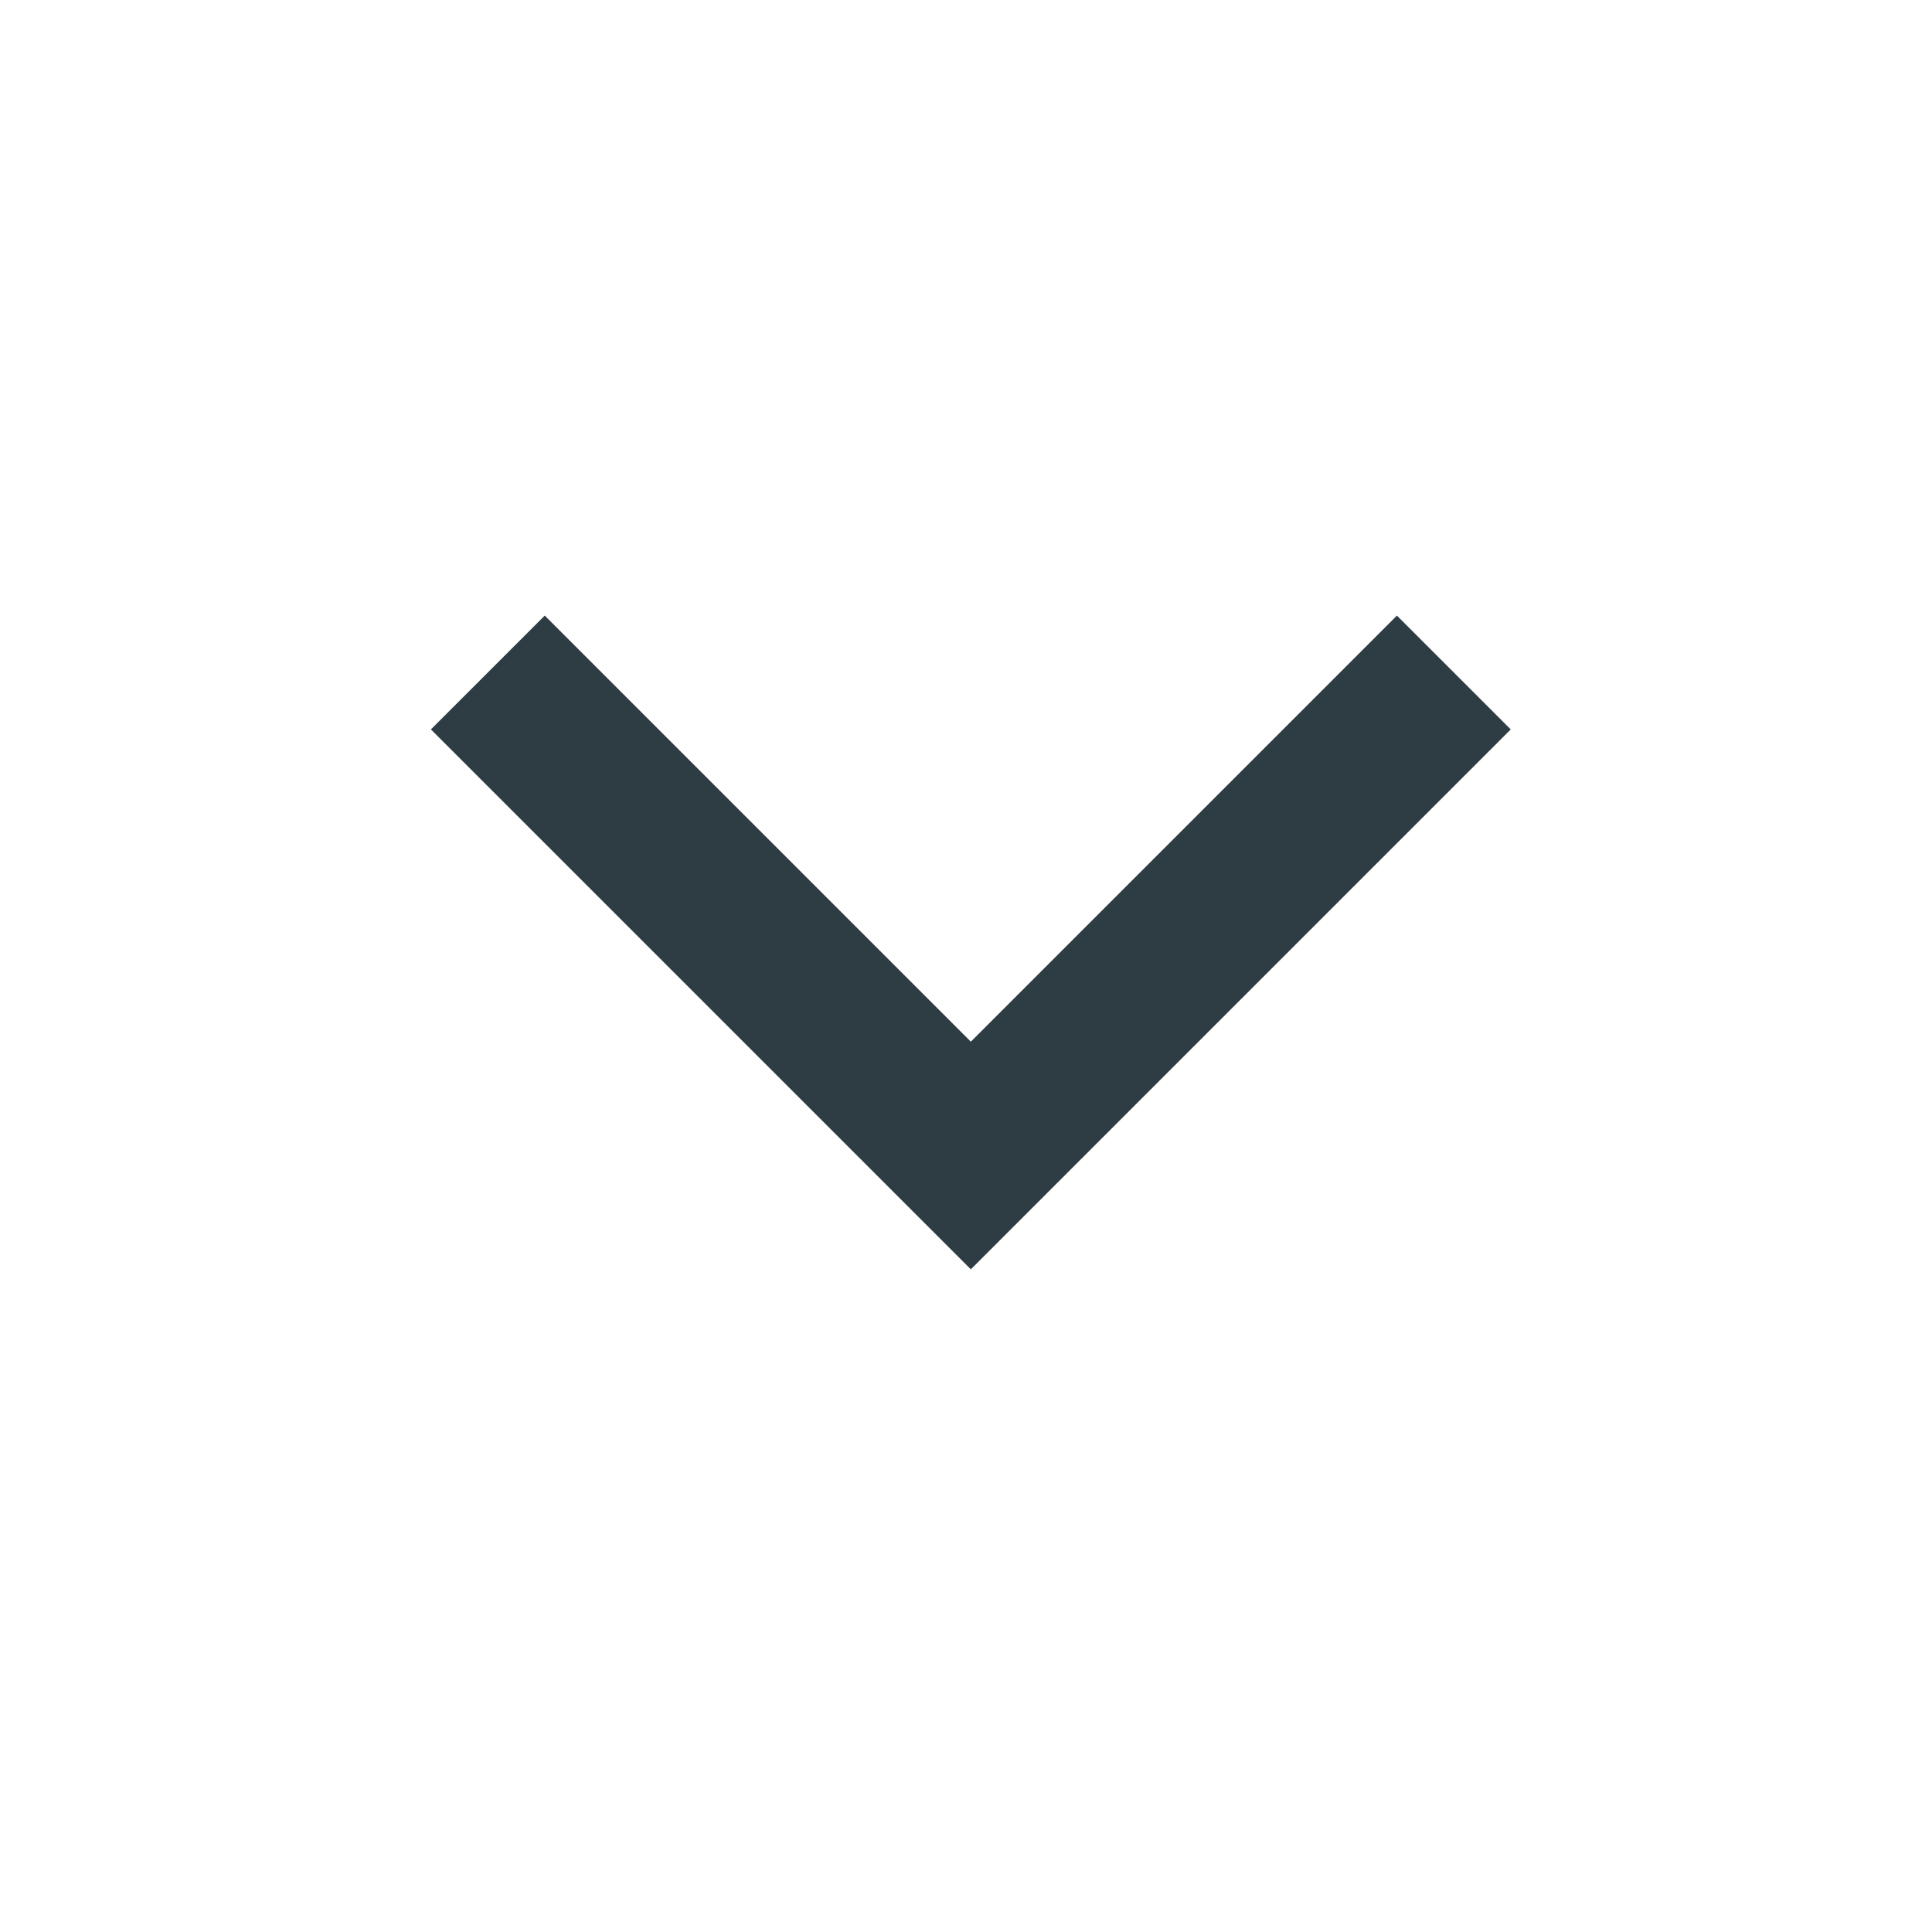 <svg xmlns="http://www.w3.org/2000/svg" width="24" height="24" viewBox="0 0 24 24">
    <g fill="none" fill-rule="evenodd">
        <g transform="translate(-998 -399)">
            <g transform="translate(931 393)">
                <g>
                    <path fill="#2E3C43" d="M8 6.414L13.293 11.707 8 17 9.414 18.414 16.121 11.707 9.414 5z" transform="translate(67 6) rotate(90 12.06 11.707)"/>
                </g>
            </g>
        </g>
    </g>
</svg>
